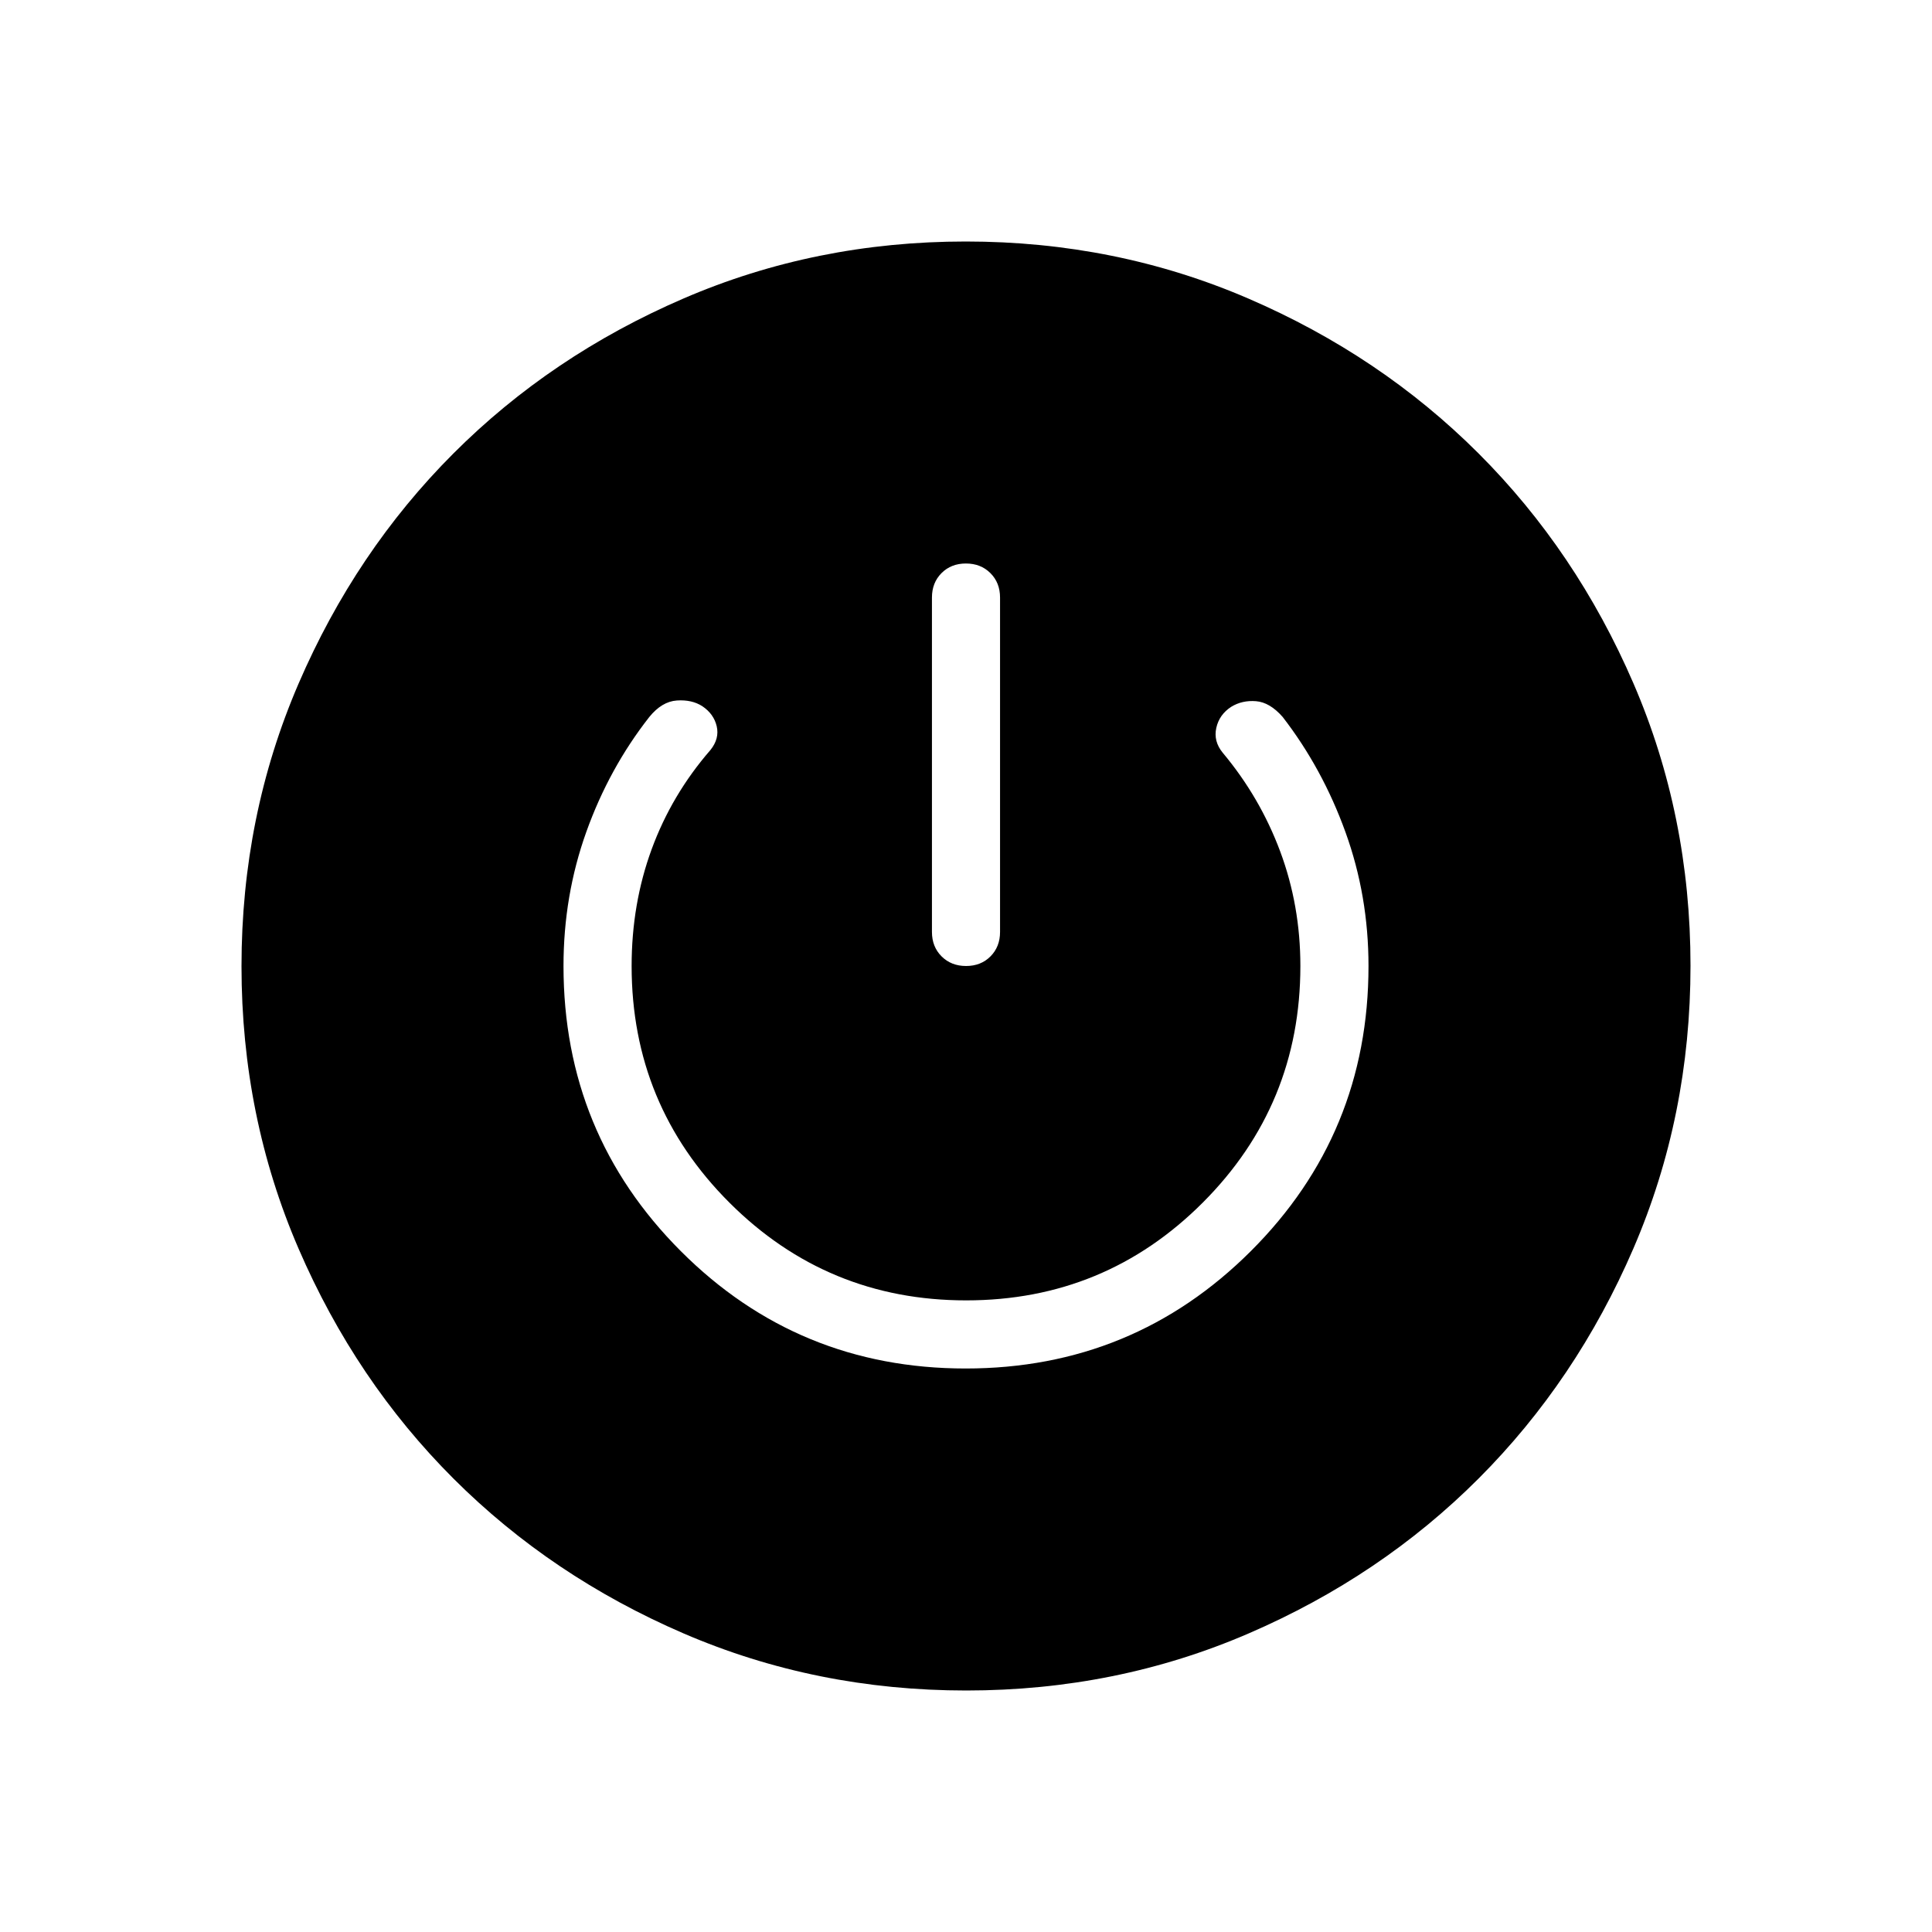 <svg xmlns="http://www.w3.org/2000/svg" height="40" viewBox="0 -960 960 960" width="40"><path d="M480.13-120q-74.67 0-140.41-28.34-65.73-28.34-114.36-76.92-48.63-48.58-76.99-114.26Q120-405.19 120-479.87q0-74.67 28.34-140.41 28.34-65.73 76.92-114.36 48.58-48.63 114.26-76.99Q405.19-840 479.87-840q74.67 0 140.41 28.34 65.73 28.34 114.36 76.92 48.63 48.58 76.99 114.26Q840-554.81 840-480.13q0 74.67-28.34 140.41-28.34 65.73-76.92 114.36-48.58 48.63-114.26 76.99Q554.81-120 480.13-120Zm-.31-160q83.26 0 141.72-58.33Q680-396.67 680-480q0-34.88-11.44-66.51-11.43-31.64-31.2-57.23-6.38-7.29-13.25-7.84-6.88-.55-12.31 2.78-5.95 3.85-7.43 10.49-1.47 6.64 3.17 12.31 18.56 22.18 28.59 49.09 10.02 26.92 10.02 56.91 0 69.04-48.53 117.6-48.53 48.55-117.54 48.55-69 0-117.62-48.55-48.61-48.56-48.61-117.6 0-30.83 9.94-57.98 9.95-27.15 29.21-49.33 4.56-5.66 3.13-11.81-1.44-6.14-7.16-9.98-5.2-3.34-12.65-2.83-7.45.51-13.68 8.19-20 25.51-31.32 57.14Q280-514.96 280-480q0 83.33 58.28 141.67Q396.56-280 479.82-280Zm.14-400q-7.37 0-12.13 4.78-4.75 4.78-4.75 12.14v166.16q0 7.36 4.79 12.14t12.17 4.78q7.37 0 12.13-4.78 4.75-4.78 4.75-12.14v-166.16q0-7.36-4.79-12.14T479.96-680Z"/></svg>